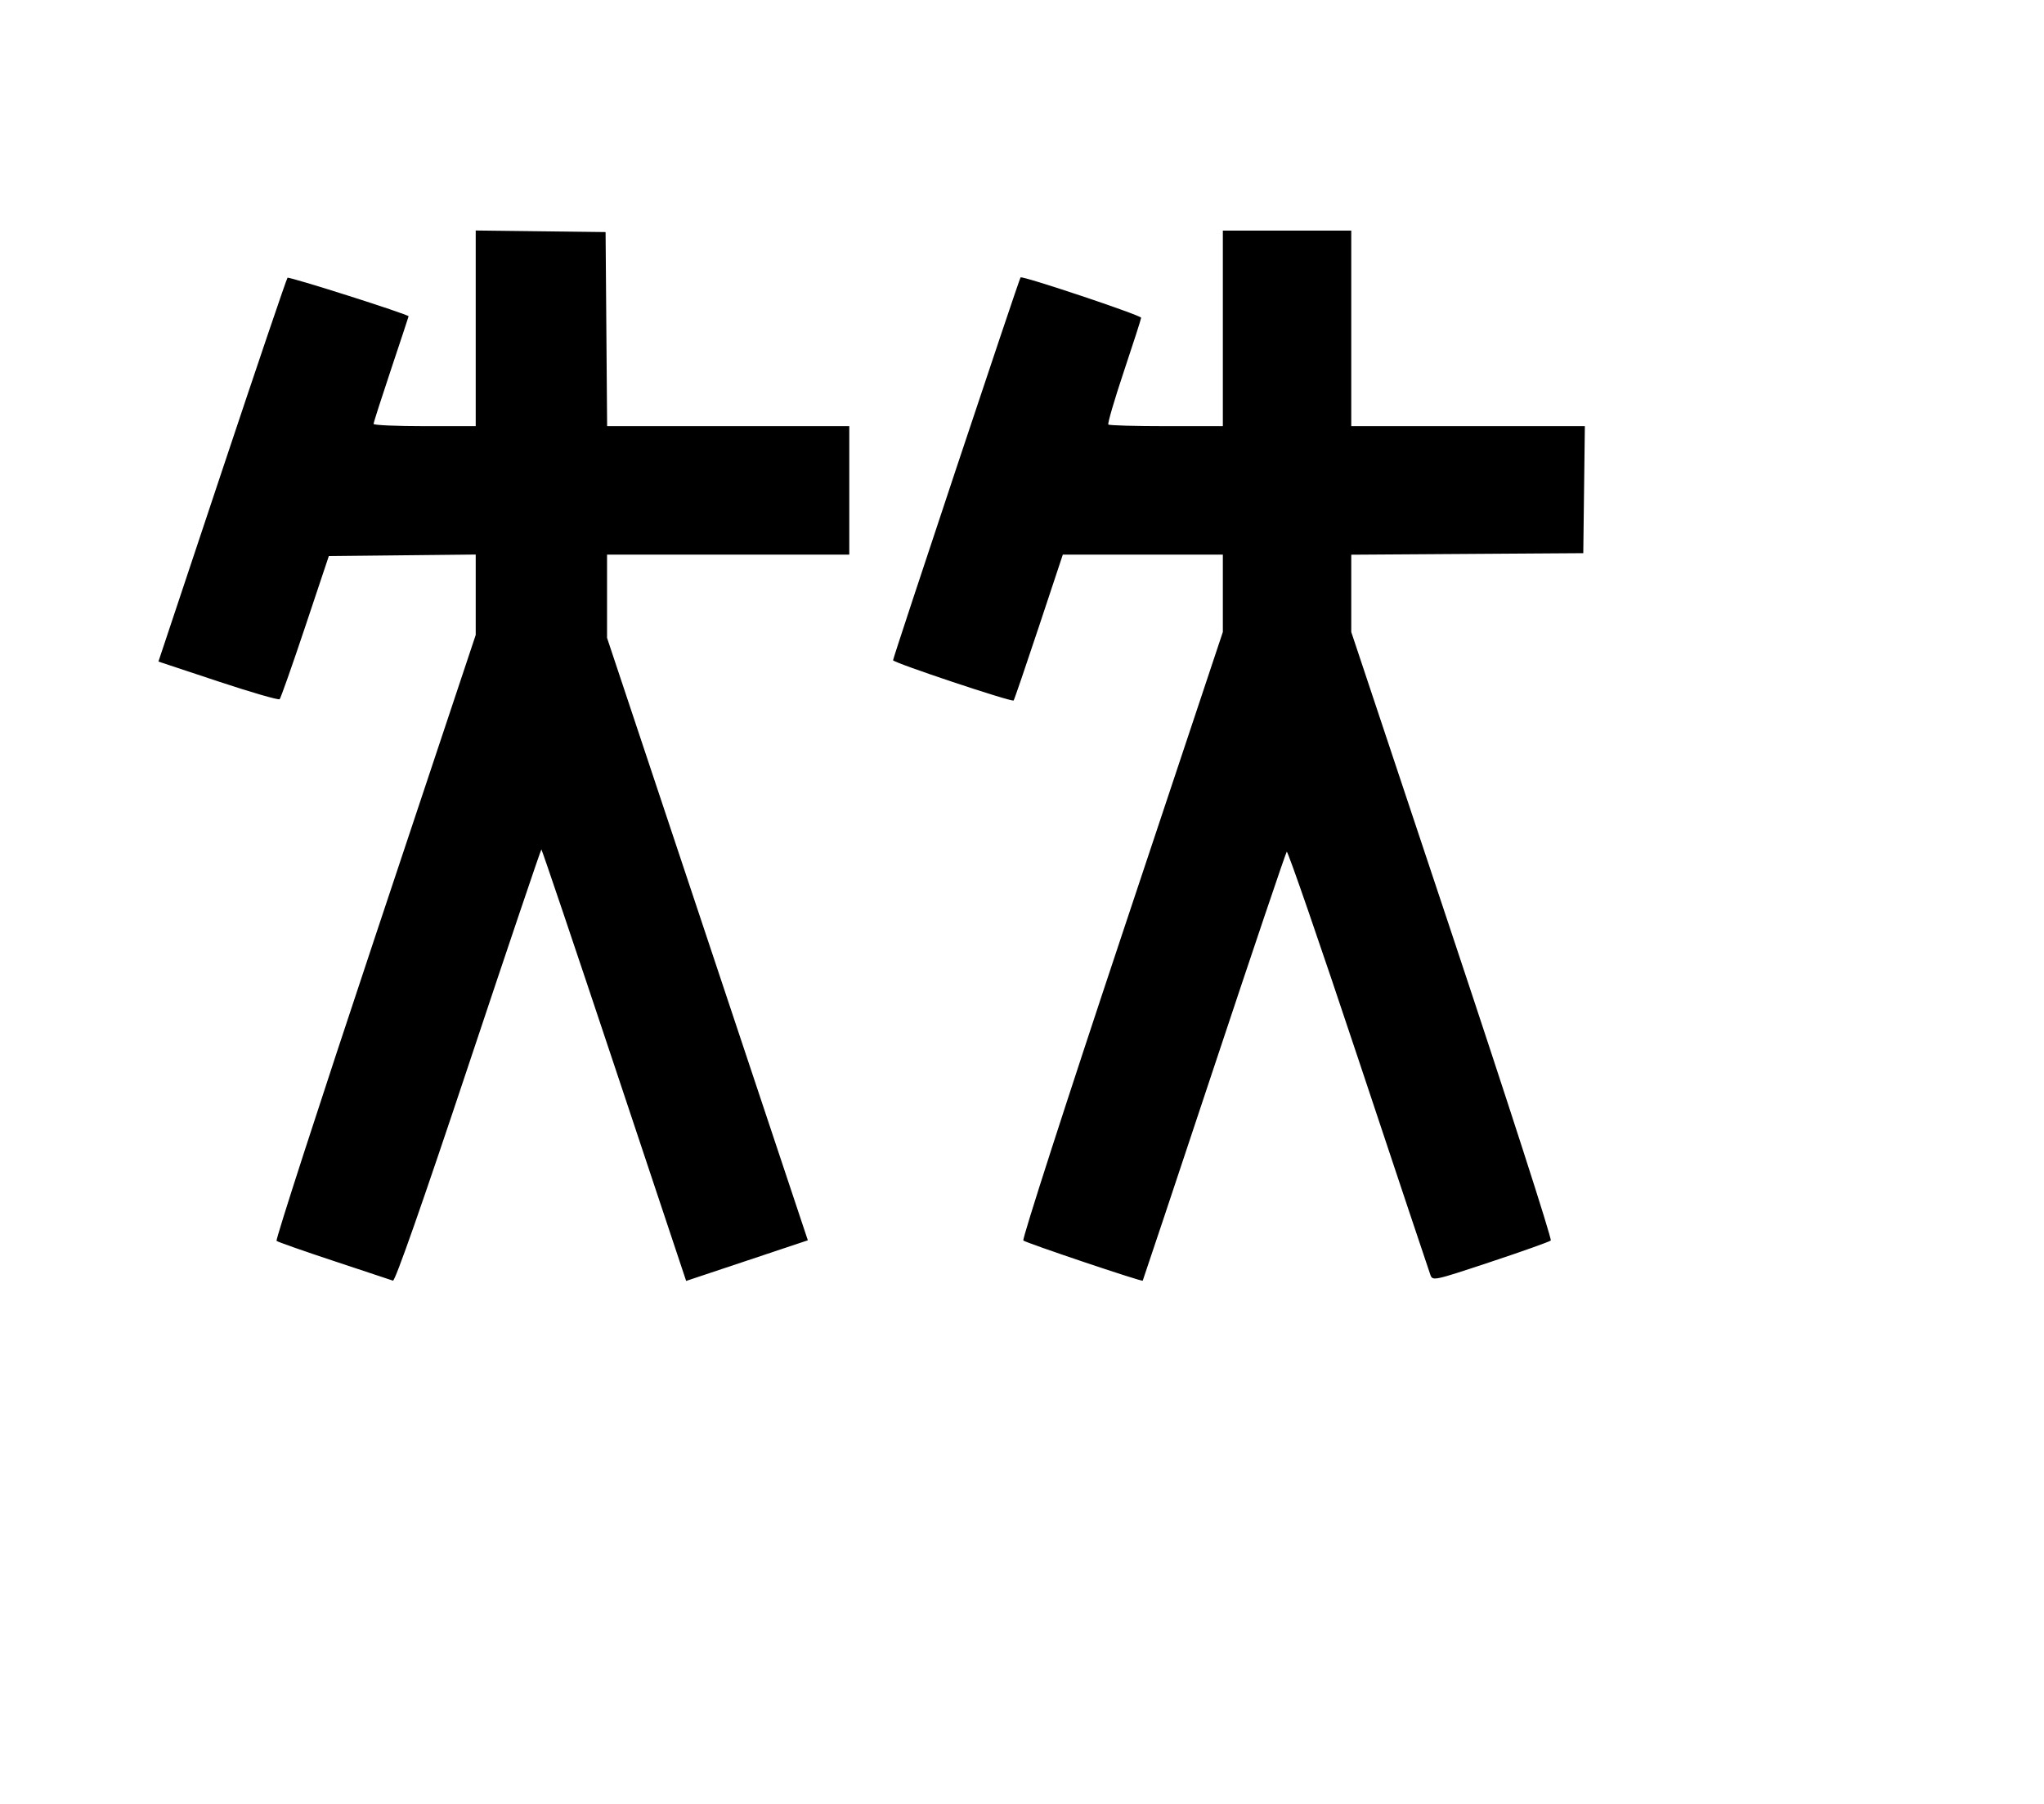 <svg width="136mm" height="120mm" version="1.1" viewBox="0 0 600 529.412" xmlns="http://www.w3.org/2000/svg"><path d="M139.642 96.362 L 139.642 125.078 124.650 125.078 C 116.404 125.078,109.658 124.777,109.658 124.409 C 109.658 124.041,111.971 116.824,114.798 108.373 C 117.625 99.921,119.938 92.926,119.938 92.828 C 119.938 92.279,84.811 81.103,84.395 81.519 C 84.118 81.796,75.480 107.252,65.199 138.088 L 46.505 194.155 64.005 199.965 C 73.630 203.160,81.768 205.518,82.088 205.203 C 82.409 204.889,85.788 195.310,89.596 183.917 L 96.521 163.201 118.082 162.972 L 139.642 162.744 139.642 174.543 L 139.642 186.342 110.095 274.972 C 93.845 323.719,80.834 363.859,81.182 364.171 C 81.530 364.484,89.140 367.158,98.092 370.114 C 107.045 373.069,114.811 375.648,115.350 375.846 C 115.974 376.075,124.027 353.116,137.481 312.752 C 149.114 277.853,158.761 249.300,158.918 249.300 C 159.075 249.300,168.701 277.791,180.308 312.614 L 201.413 375.929 219.274 369.968 L 237.136 364.007 207.665 275.602 L 178.194 187.198 178.194 174.986 L 178.194 162.773 213.747 162.773 L 249.300 162.773 249.300 143.926 L 249.300 125.078 213.758 125.078 L 178.217 125.078 177.991 96.593 L 177.765 68.108 158.704 67.877 L 139.642 67.647 139.642 96.362 M358.957 96.379 L 358.957 125.078 342.394 125.078 C 333.285 125.078,325.612 124.858,325.343 124.590 C 325.075 124.321,327.131 117.298,329.912 108.982 C 332.694 100.666,334.970 93.590,334.970 93.257 C 334.970 92.523,300.077 80.850,299.576 81.416 C 299.143 81.905,262.150 192.955,262.150 193.765 C 262.150 194.481,297.055 206.131,297.544 205.578 C 297.738 205.359,301.066 195.638,304.939 183.976 L 311.981 162.773 335.469 162.773 L 358.957 162.773 358.957 174.124 L 358.957 185.476 329.305 274.433 C 312.996 323.360,299.985 363.694,300.391 364.064 C 301.161 364.765,335.167 376.214,335.437 375.863 C 335.522 375.753,344.945 347.520,356.377 313.124 C 367.809 278.727,377.409 250.309,377.712 249.971 C 378.014 249.633,387.466 277.005,398.716 310.797 C 409.966 344.588,419.482 373.080,419.864 374.111 C 420.551 375.969,420.711 375.936,437.518 370.362 C 446.847 367.268,454.812 364.434,455.218 364.064 C 455.625 363.694,442.614 323.360,426.305 274.433 L 396.652 185.476 396.652 174.134 L 396.652 162.793 430.706 162.569 L 464.760 162.345 464.991 143.711 L 465.222 125.078 430.937 125.078 L 396.652 125.078 396.652 96.379 L 396.652 67.679 377.805 67.679 L 358.957 67.679 358.957 96.379 " stroke="none" fill-rule="evenodd" fill="black"></path></svg>